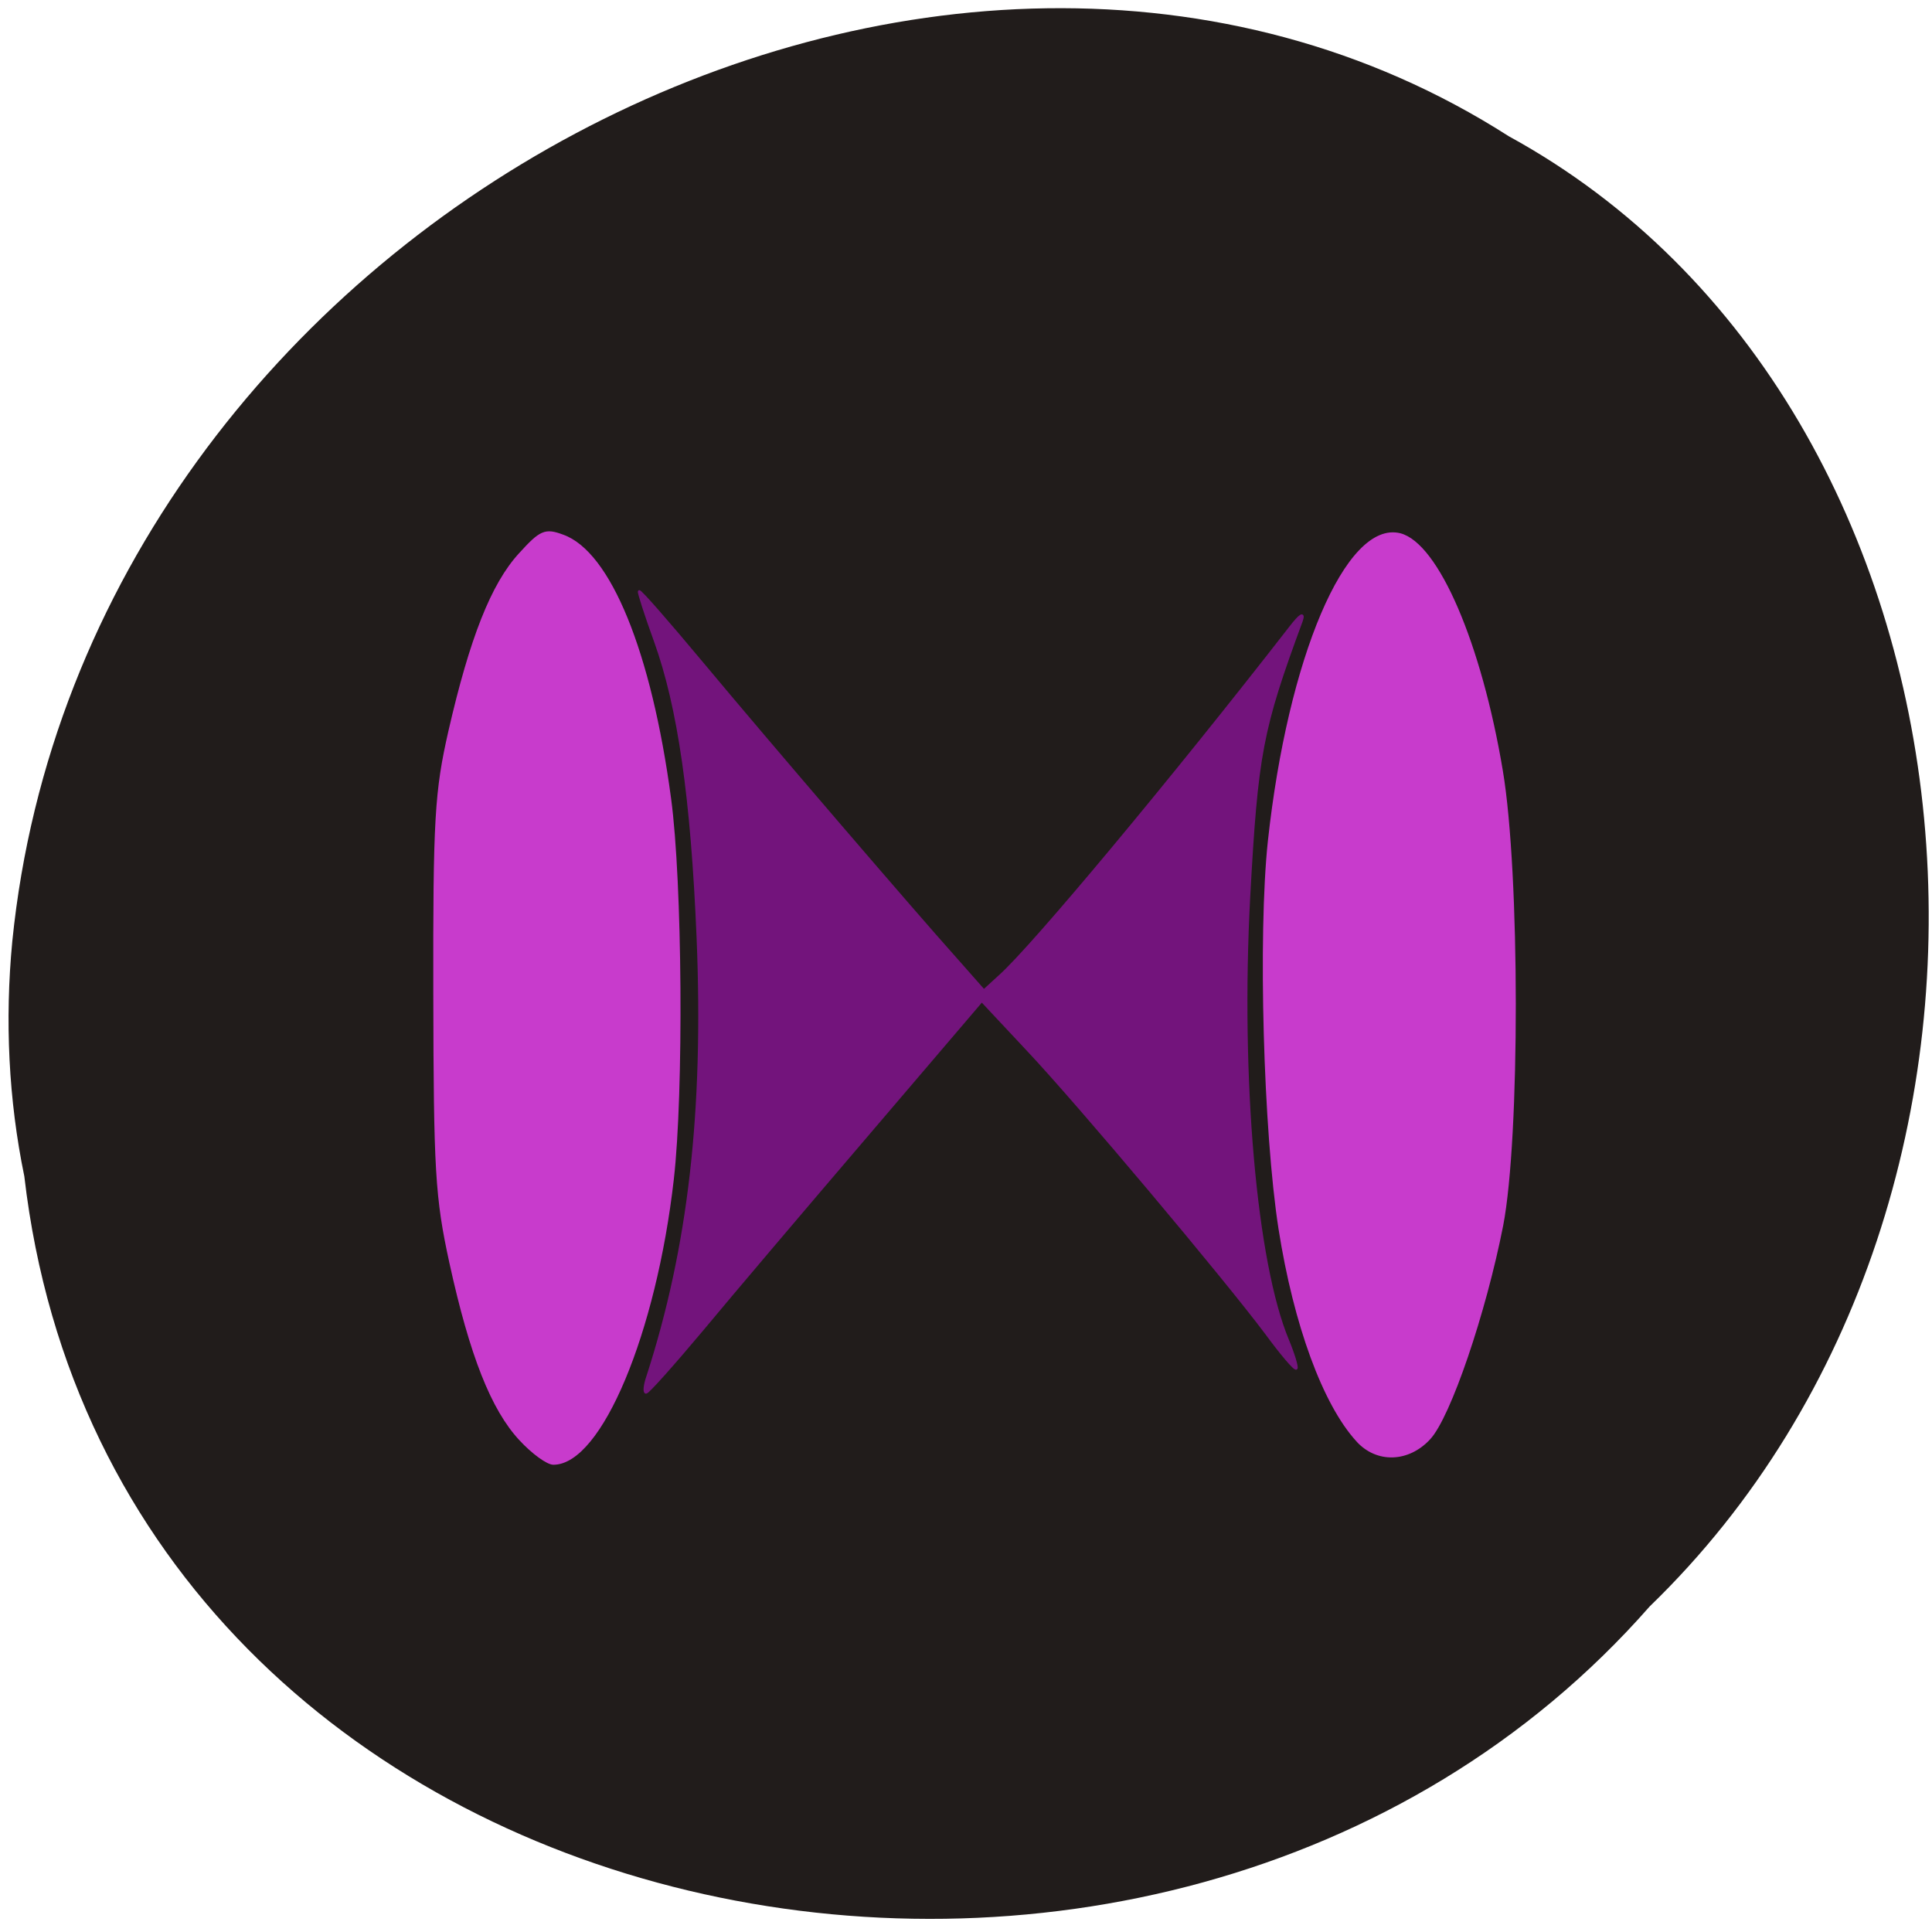 <svg xmlns="http://www.w3.org/2000/svg" viewBox="0 0 22 22"><path d="m 0.277 13.395 c 1.027 8.844 12.965 11.211 18.508 4.898 c 4.848 -4.688 4.02 -13.664 -1.605 -16.742 c -6.434 -4.117 -16.215 0.973 -17.04 9.168 c -0.086 0.898 -0.043 1.805 0.137 2.676" fill="#211c1b"/><g stroke-width="0.348" transform="scale(0.086)"><path d="m 85.77 182.23 c 5.5 -17 7.591 -35 6.636 -58.14 c -0.773 -18.455 -2.5 -30.455 -5.636 -39.18 c -1.273 -3.5 -2.227 -6.5 -2.136 -6.591 c 0.136 -0.136 3.818 4.091 8.182 9.318 c 9.318 11.182 28.23 33.18 33.682 39.27 l 3.773 4.273 l 2.091 -1.909 c 4.318 -3.818 22.955 -26.18 38.455 -46.14 c 1.364 -1.773 1.909 -2.091 1.5 -0.909 c -5.318 14.409 -5.909 17.545 -6.955 36.591 c -1.273 24.05 0.864 48.41 5.136 58.64 c 0.773 1.864 1.273 3.545 1.136 3.727 c -0.182 0.182 -1.955 -1.909 -3.955 -4.636 c -5.545 -7.409 -24.864 -30.409 -31.682 -37.636 l -6 -6.409 l -15.09 17.682 c -8.318 9.727 -18.227 21.409 -22 25.955 c -3.773 4.5 -7.091 8.227 -7.364 8.227 c -0.273 0 -0.182 -0.955 0.227 -2.136" fill="#73147c" stroke="#73147c"/><g fill="#c83bcc" stroke="#c83bcc"><path d="m 68.909 190.59 c -3.727 -4 -6.545 -11.136 -9.227 -23.364 c -1.909 -8.727 -2.091 -12.318 -2.136 -35.591 c -0.045 -23.23 0.182 -26.818 2 -34.818 c 2.818 -12.273 5.636 -19.455 9.318 -23.455 c 2.727 -3 3.318 -3.273 5.636 -2.409 c 6.182 2.182 11.591 15.409 14.182 34.773 c 1.5 11.05 1.682 38.909 0.364 50.41 c -2.318 20.364 -9.545 37.636 -15.773 37.636 c -0.773 0 -2.727 -1.409 -4.364 -3.182"/><path d="m 179.73 190.73 c -4.409 -4.818 -8.273 -15.318 -10.273 -28.05 c -2 -12.864 -2.727 -38.864 -1.409 -51.27 c 2.636 -24.318 10.318 -42.36 17.318 -40.636 c 4.955 1.273 10.636 14.455 13.455 31.32 c 2.273 13.545 2.273 48.591 0.045 60.14 c -2.273 11.591 -6.955 25.364 -9.636 28.23 c -2.773 3 -6.909 3.136 -9.5 0.273"/></g></g></svg>